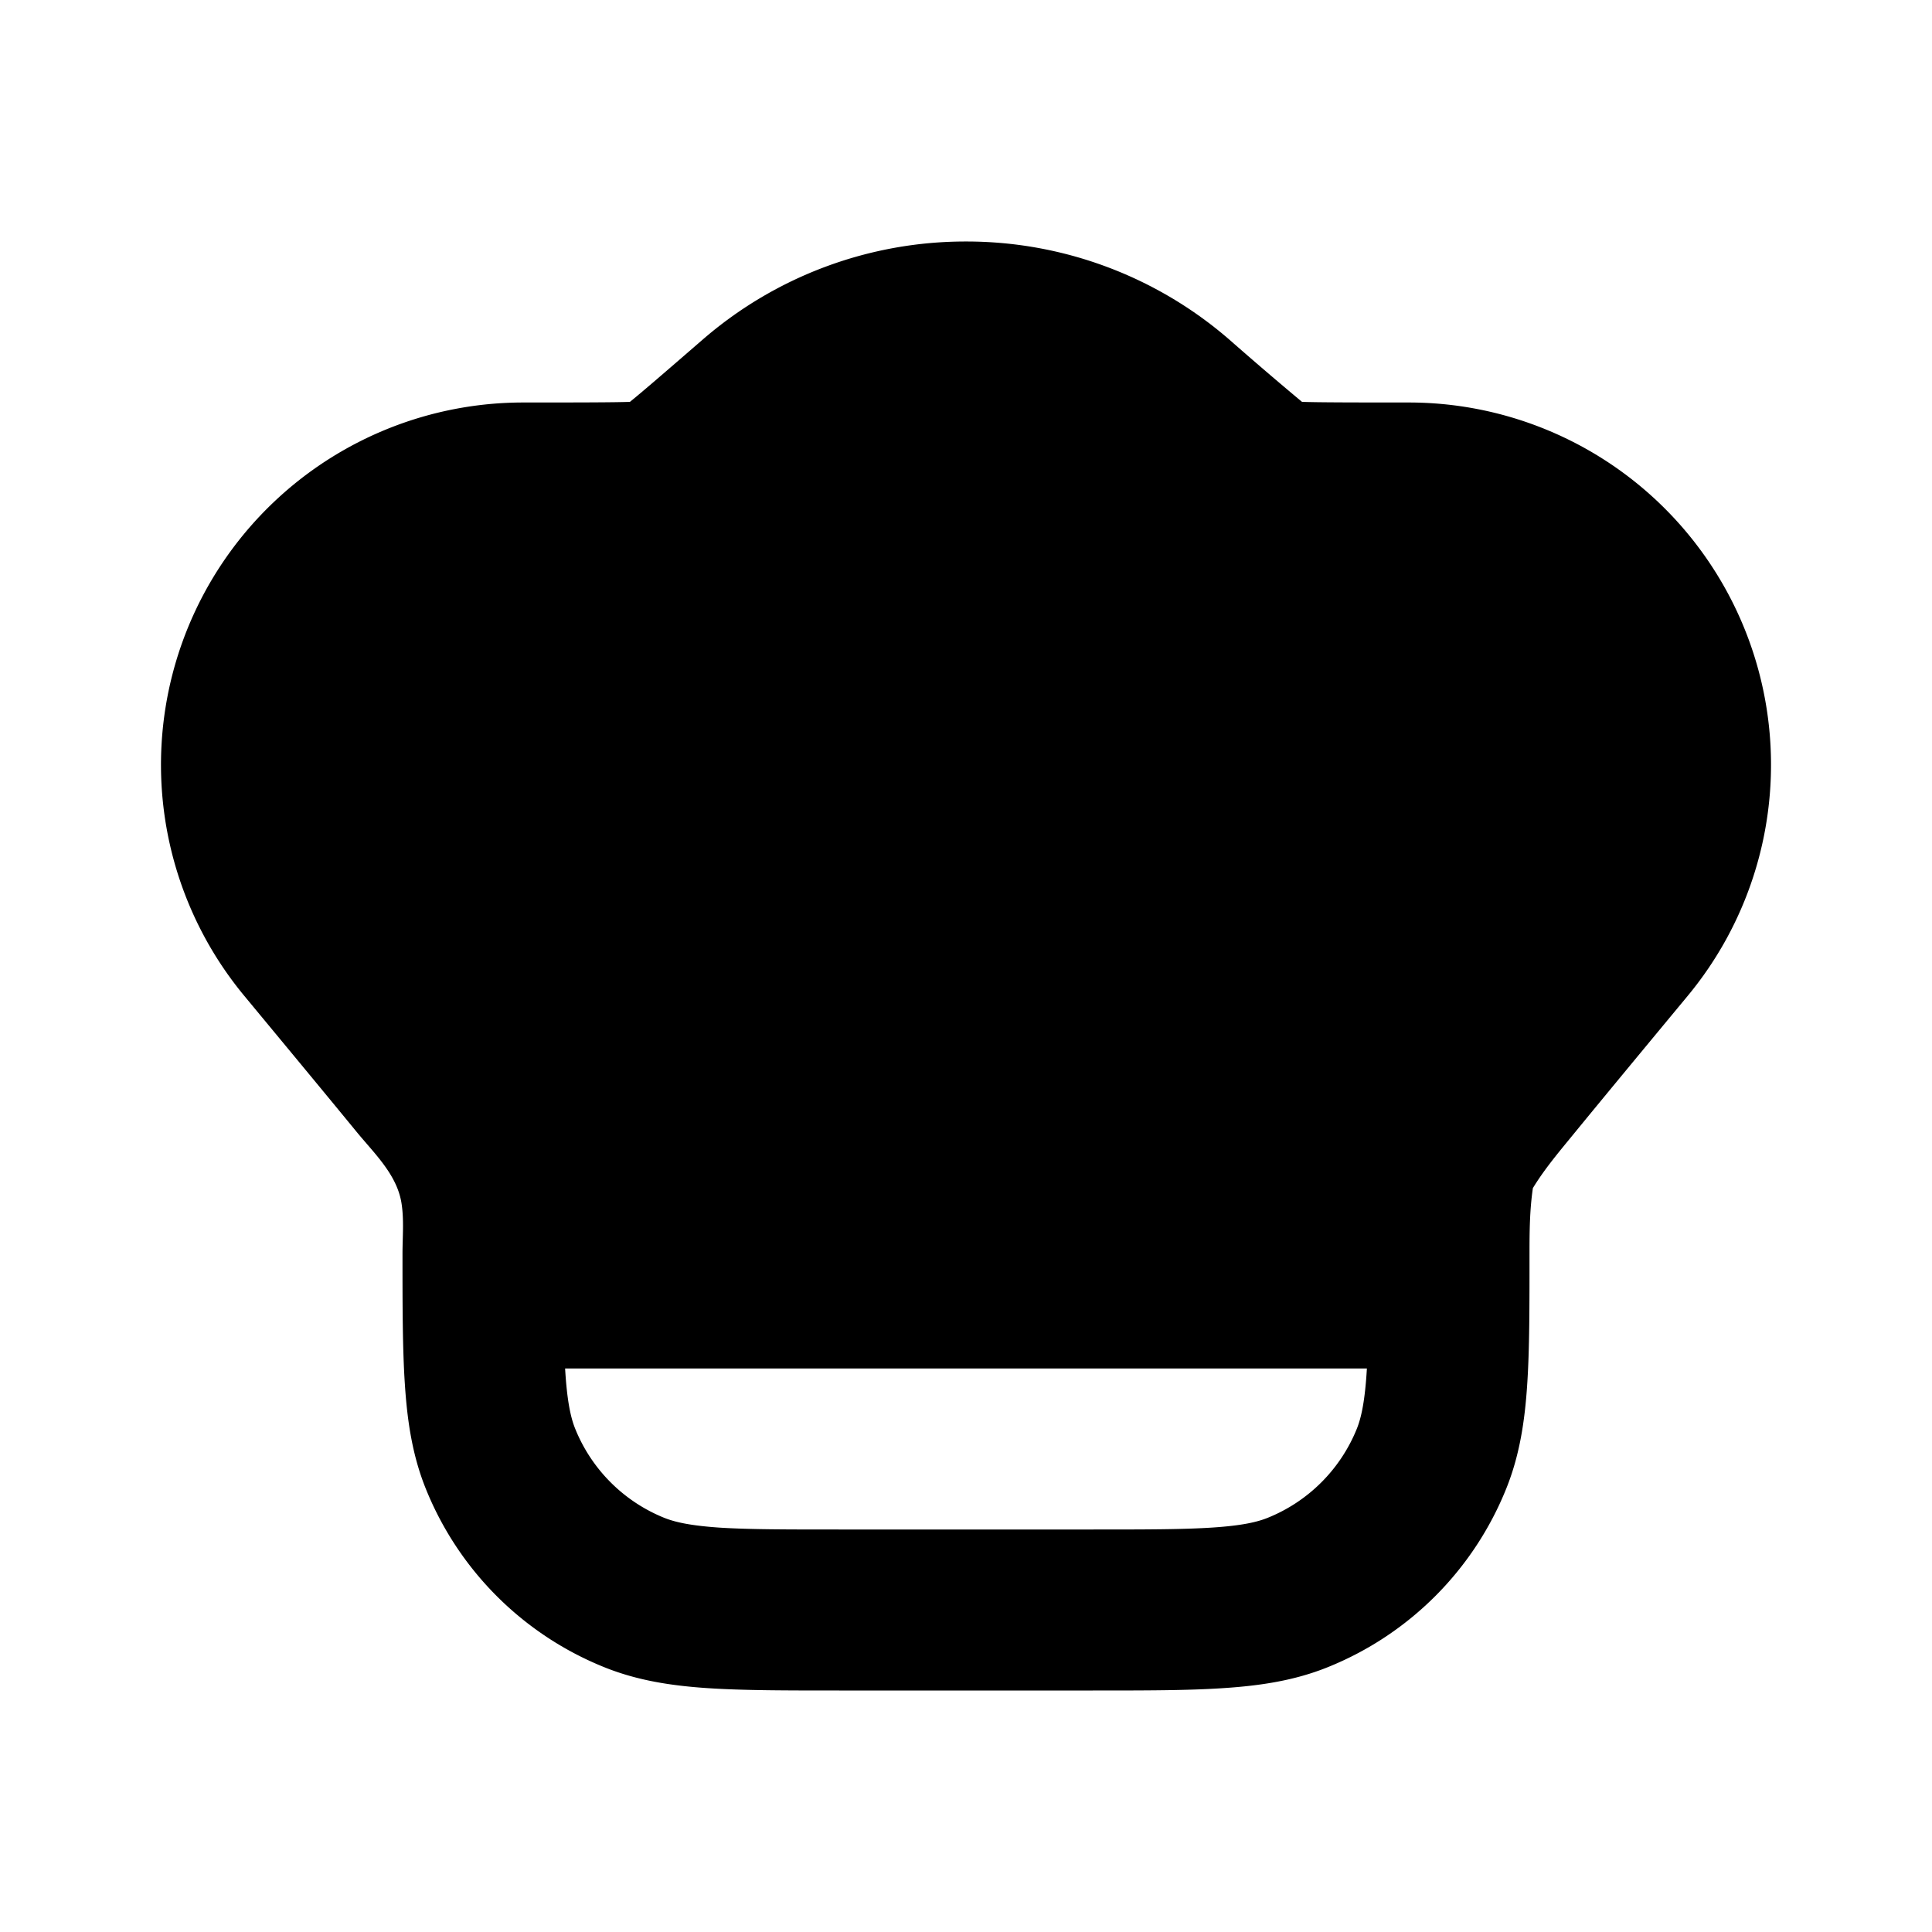 <svg xmlns="http://www.w3.org/2000/svg" width="24" height="24" viewBox="0 0 24 24" fill="none">
    <path fill="currentColor" fill-rule="evenodd" d="M19 15.575c0-.277.002-.541.042-.816.155-.254.348-.477.535-.707.316-.386.774-.94 1.39-1.683A4.5 4.5 0 0 0 17.5 5c-.694 0-1.138-.001-1.326-.008a45.269 45.269 0 0 1-.899-.77A4.985 4.985 0 0 0 12 3a4.985 4.985 0 0 0-3.275 1.222c-.465.403-.766.663-.9.77C7.639 4.999 7.196 5 6.5 5a4.5 4.5 0 0 0-3.467 7.369c.616.744 1.074 1.297 1.39 1.683.222.272.503.532.563.885.035.207.014.43.014.638 0 .646 0 1.188.03 1.629.03.456.094.878.258 1.286a4 4 0 0 0 2.222 2.222c.408.164.83.229 1.286.259.44.029.978.029 1.629.029h3.15c.651 0 1.189 0 1.629-.03.456-.03.878-.094 1.286-.258a4 4 0 0 0 2.222-2.222c.164-.408.229-.83.259-1.286.03-.442.029-.983.029-1.629M16.98 17H7.02c.023.395.068.606.124.745a2 2 0 0 0 1.11 1.111c.131.052.317.095.675.12.366.024.837.024 1.53.024h3.083c.692 0 1.163 0 1.53-.025.357-.024.543-.067.673-.119a2 2 0 0 0 1.111-1.11c.056-.14.101-.35.124-.746" clip-rule="evenodd"/>
</svg>